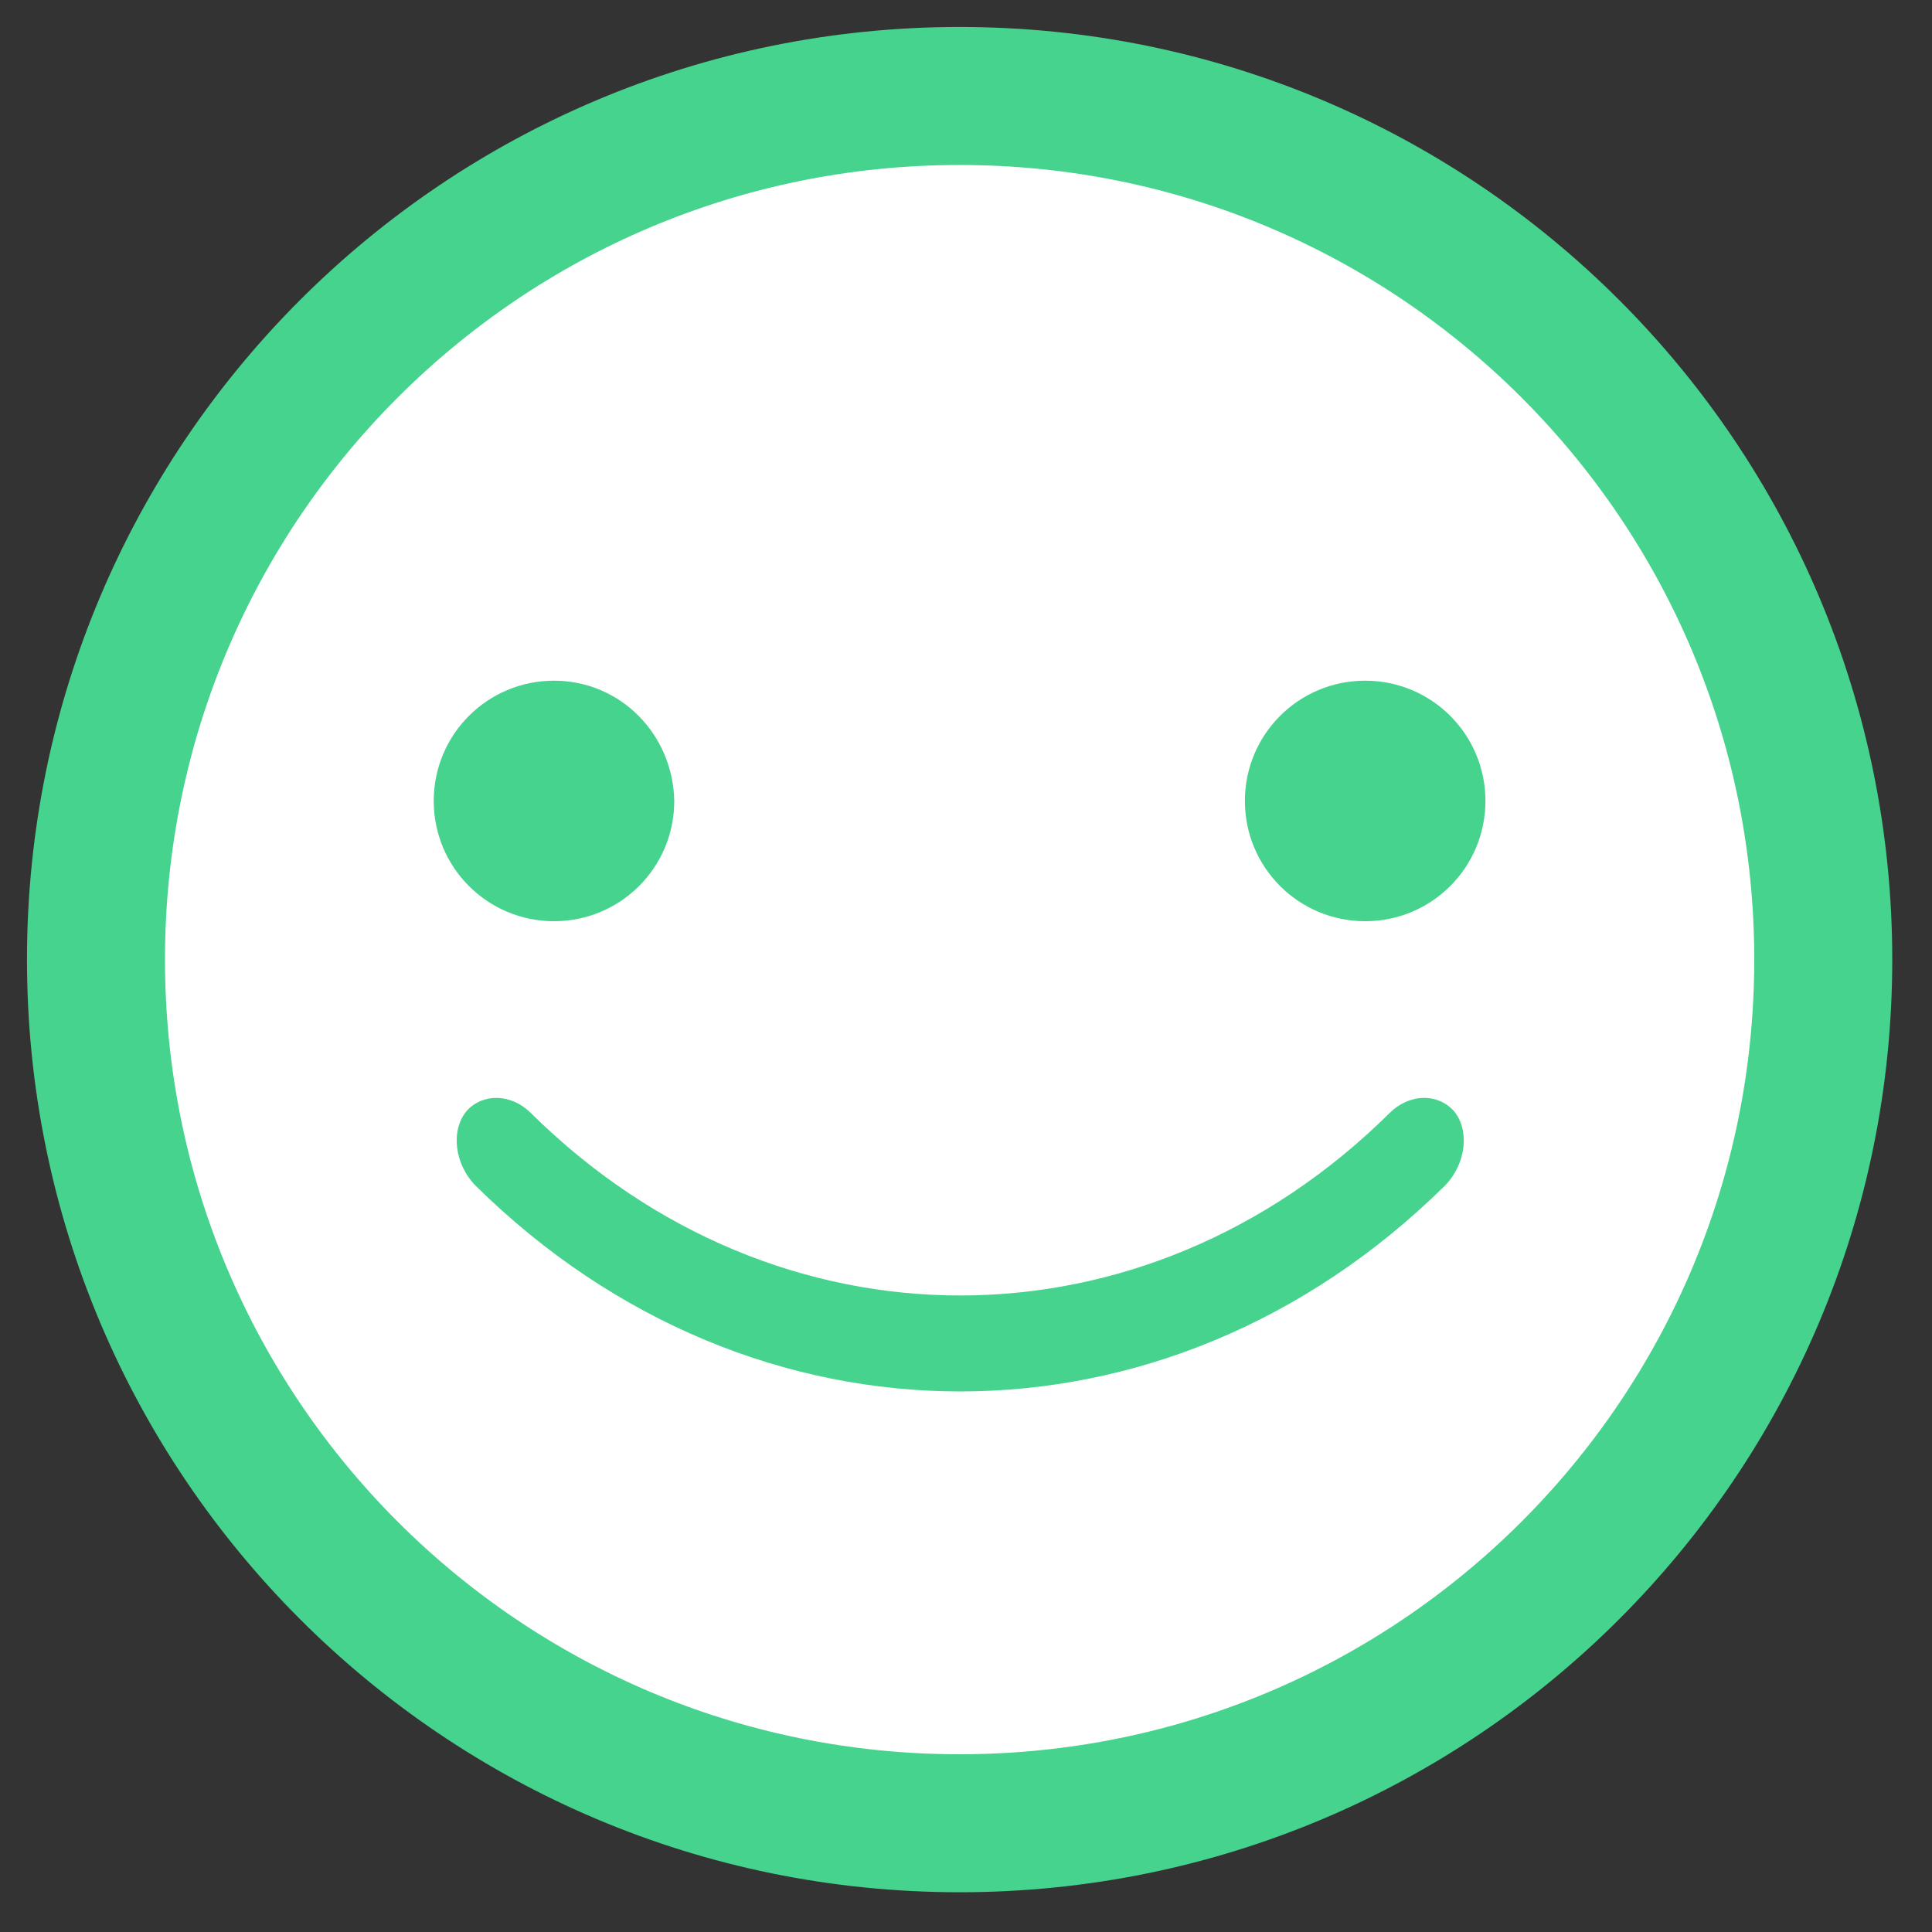 <?xml version="1.0" encoding="UTF-8" standalone="no"?>
<svg width="28px" height="28px" viewBox="0 0 28 28" version="1.1" xmlns="http://www.w3.org/2000/svg" xmlns:xlink="http://www.w3.org/1999/xlink">
    <rect x="0" y="0" width="28" height="28" fill="#333333" stroke="none"/>
    <!-- Generator: Sketch 39.1 (31720) - http://www.bohemiancoding.com/sketch -->
    <title>j'aime état 2</title>
    <desc>Created with Sketch.</desc>
    <defs></defs>
    <g id="Page-1" stroke="none" stroke-width="1" fill="none" fill-rule="evenodd">
        <g id="j'aime-état-2">
            <g id="j'aime-état-1">
                <path d="M13.907,1.391 C6.991,1.391 1.391,6.991 1.391,13.907 C1.391,20.824 6.991,26.424 13.907,26.424 C20.824,26.424 26.424,20.824 26.424,13.907 C26.424,6.991 20.824,1.391 13.907,1.391 L13.907,1.391 Z" id="Shape" stroke="#46D38D" stroke-width="2" fill="#FFFFFF"></path>
                <path d="M8.029,9.865 C7.065,9.865 6.286,10.644 6.286,11.608 C6.286,12.572 7.065,13.351 8.029,13.351 C8.993,13.351 9.772,12.572 9.772,11.608 C9.754,10.644 8.993,9.865 8.029,9.865 L8.029,9.865 Z" id="Shape" fill="#46D38D"></path>
                <path d="M19.785,9.865 C18.821,9.865 18.042,10.644 18.042,11.608 C18.042,12.572 18.821,13.351 19.785,13.351 C20.75,13.351 21.528,12.572 21.528,11.608 C21.528,10.644 20.75,9.865 19.785,9.865 L19.785,9.865 Z" id="Shape" fill="#46D38D"></path>
                <path d="M20.935,17.189 C16.911,21.158 10.922,21.158 6.898,17.189 C6.583,16.874 6.527,16.374 6.768,16.095 C7.009,15.836 7.417,15.854 7.695,16.132 C11.256,19.656 16.577,19.656 20.138,16.132 C20.416,15.854 20.824,15.836 21.065,16.095 C21.306,16.374 21.25,16.874 20.935,17.189 L20.935,17.189 Z" id="Shape" fill="#46D38D"></path>
            </g>
        </g>
    </g>
</svg>